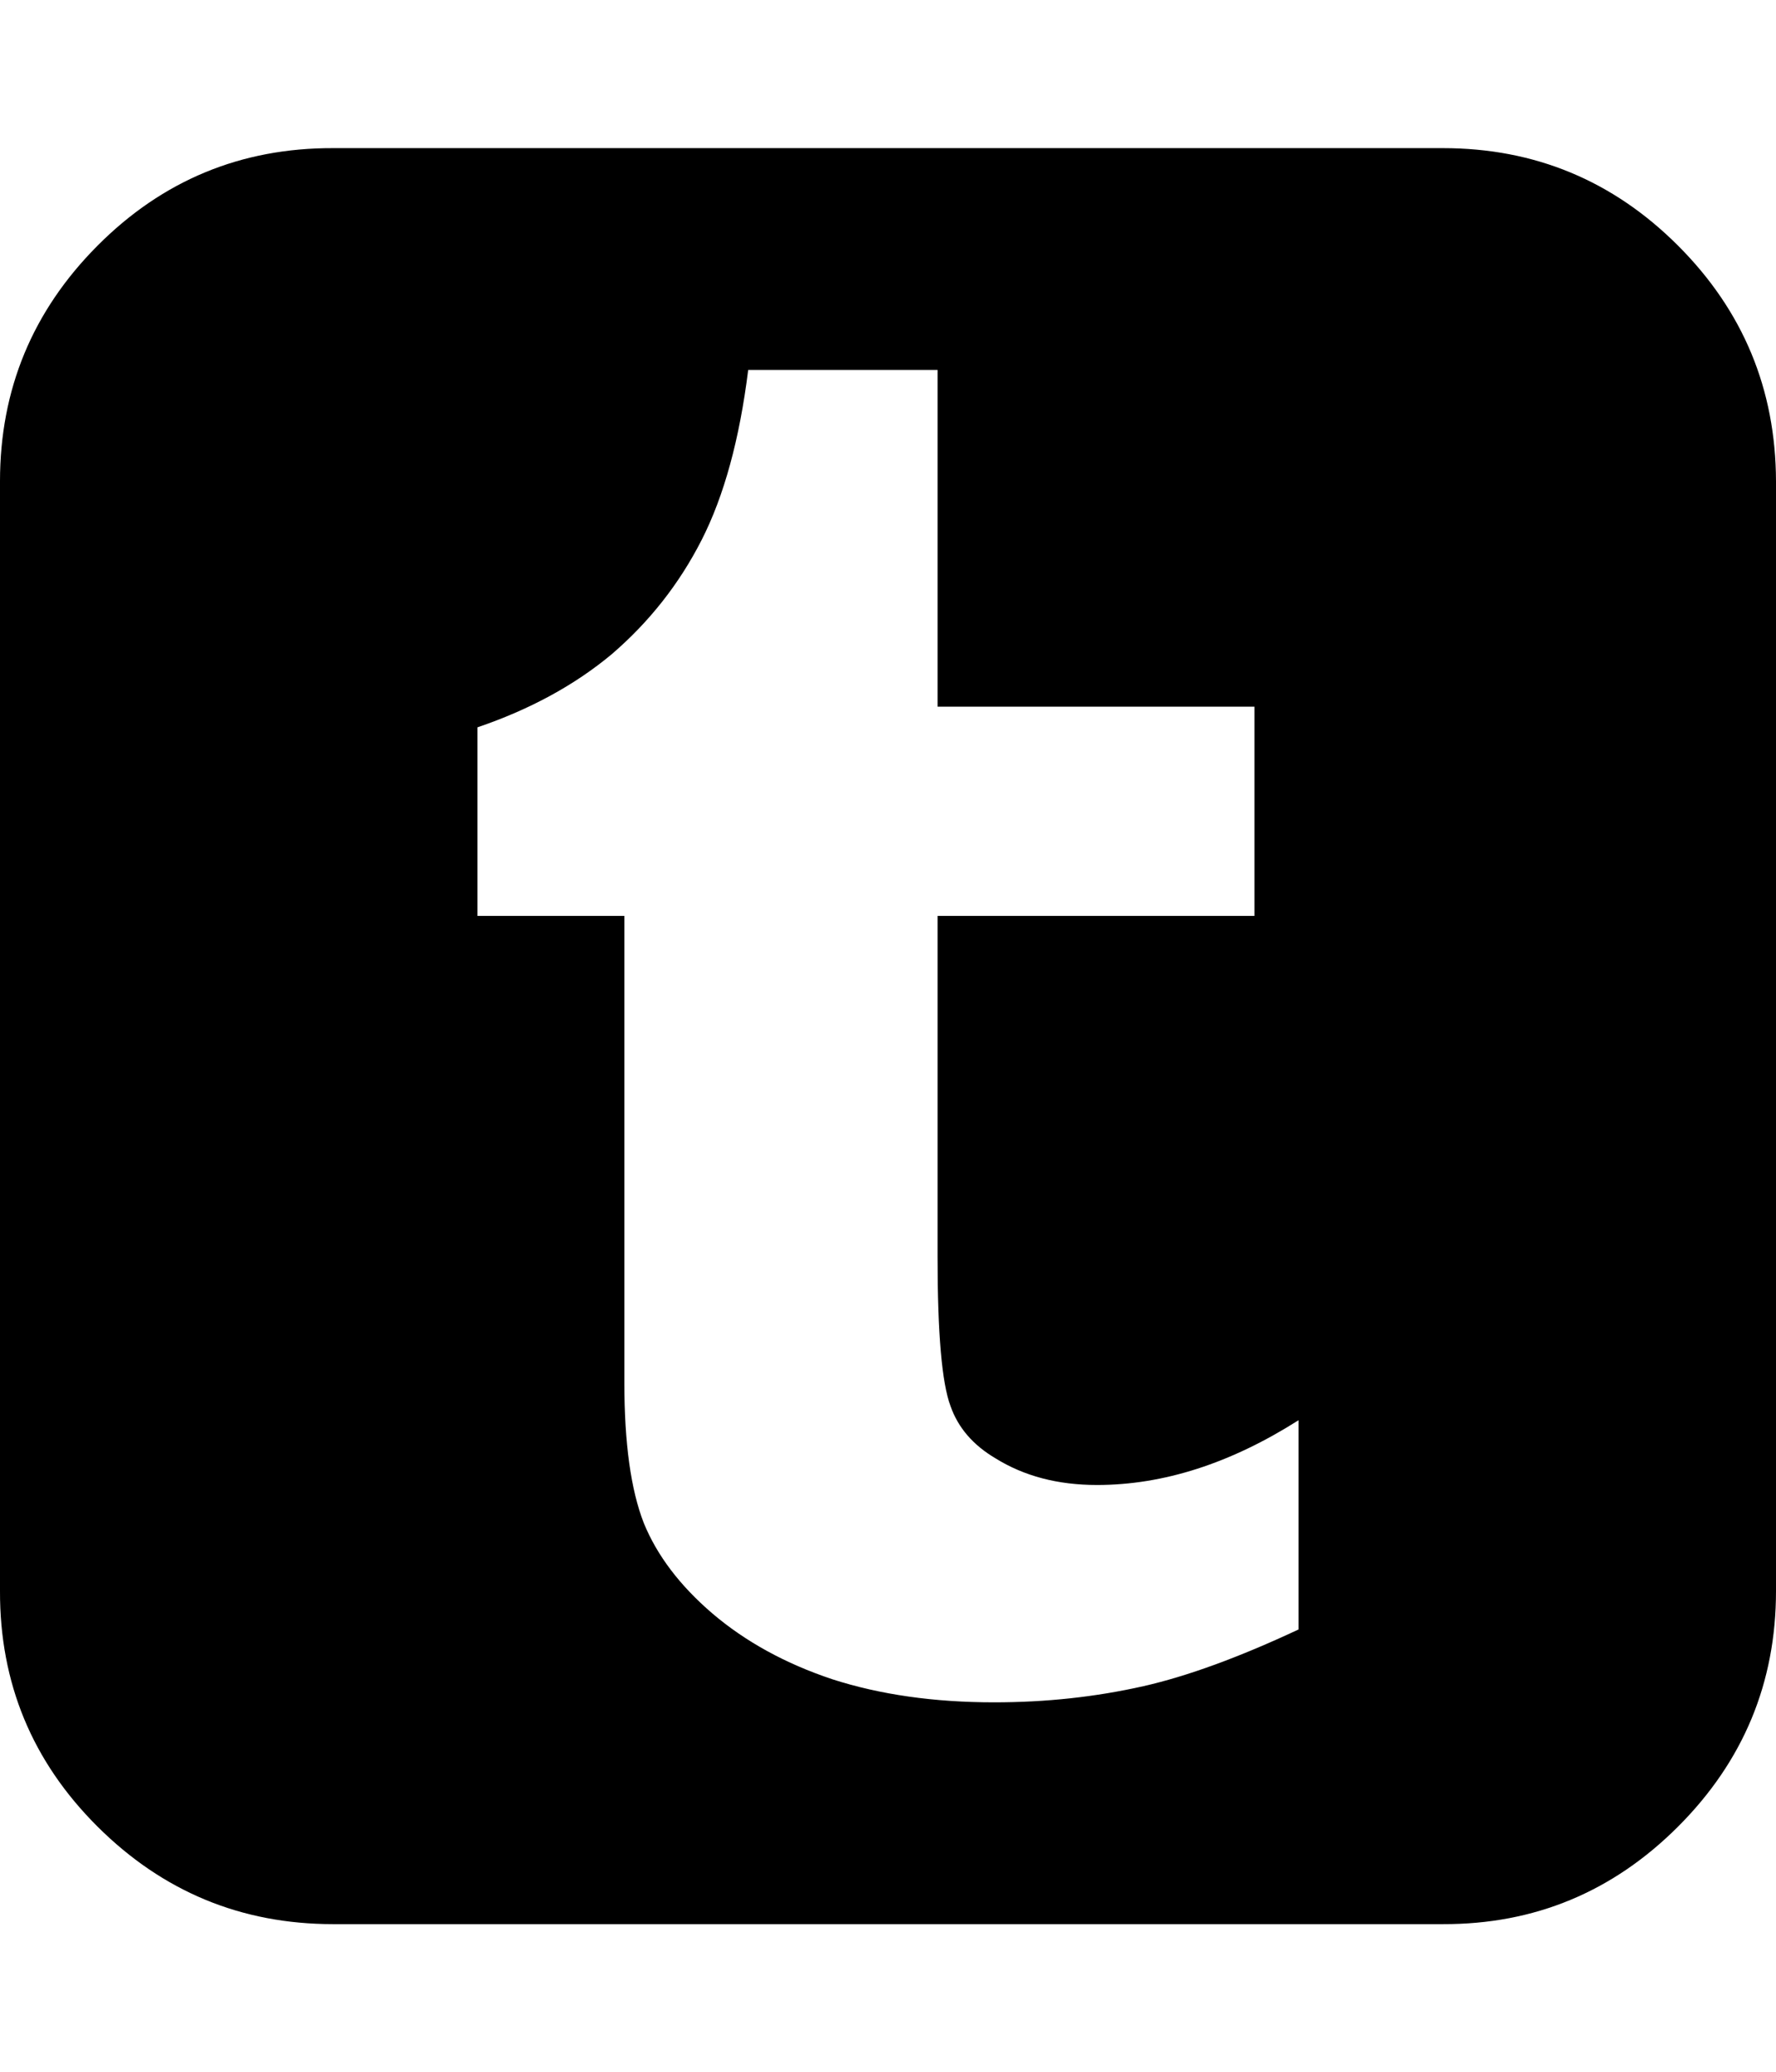 <svg height="512" width="438.9" xmlns="http://www.w3.org/2000/svg"><path d="m0 393.1v-274.2q0-34 24.1-58.2t58.2-24.1h274.3q34 0 58.1 24.1t24.2 58.2v274.2q0 34-24.2 58.2t-58.1 24.1h-274.3q-34 0-58.2-24.1t-24.1-58.2z m118-166.8h36.3v115.4q0 22.3 4.8 34.6 4.9 12 16.9 22.3 12.3 10.5 29.7 16.3 17.7 5.7 40 5.7 19.2 0 36.9-4 16.3-3.7 38.3-14v-51.7q-25.2 16-49.8 16-14.5 0-25.1-6.6-8.3-4.9-11.1-12.9-3.2-8.5-3.2-36.8v-84.3h78.3v-51.7h-78.3v-83.2h-46.8q-3.2 25.7-11.5 42t-22.3 28.3q-13.7 11.4-33.1 18v46.6z" /></svg>
